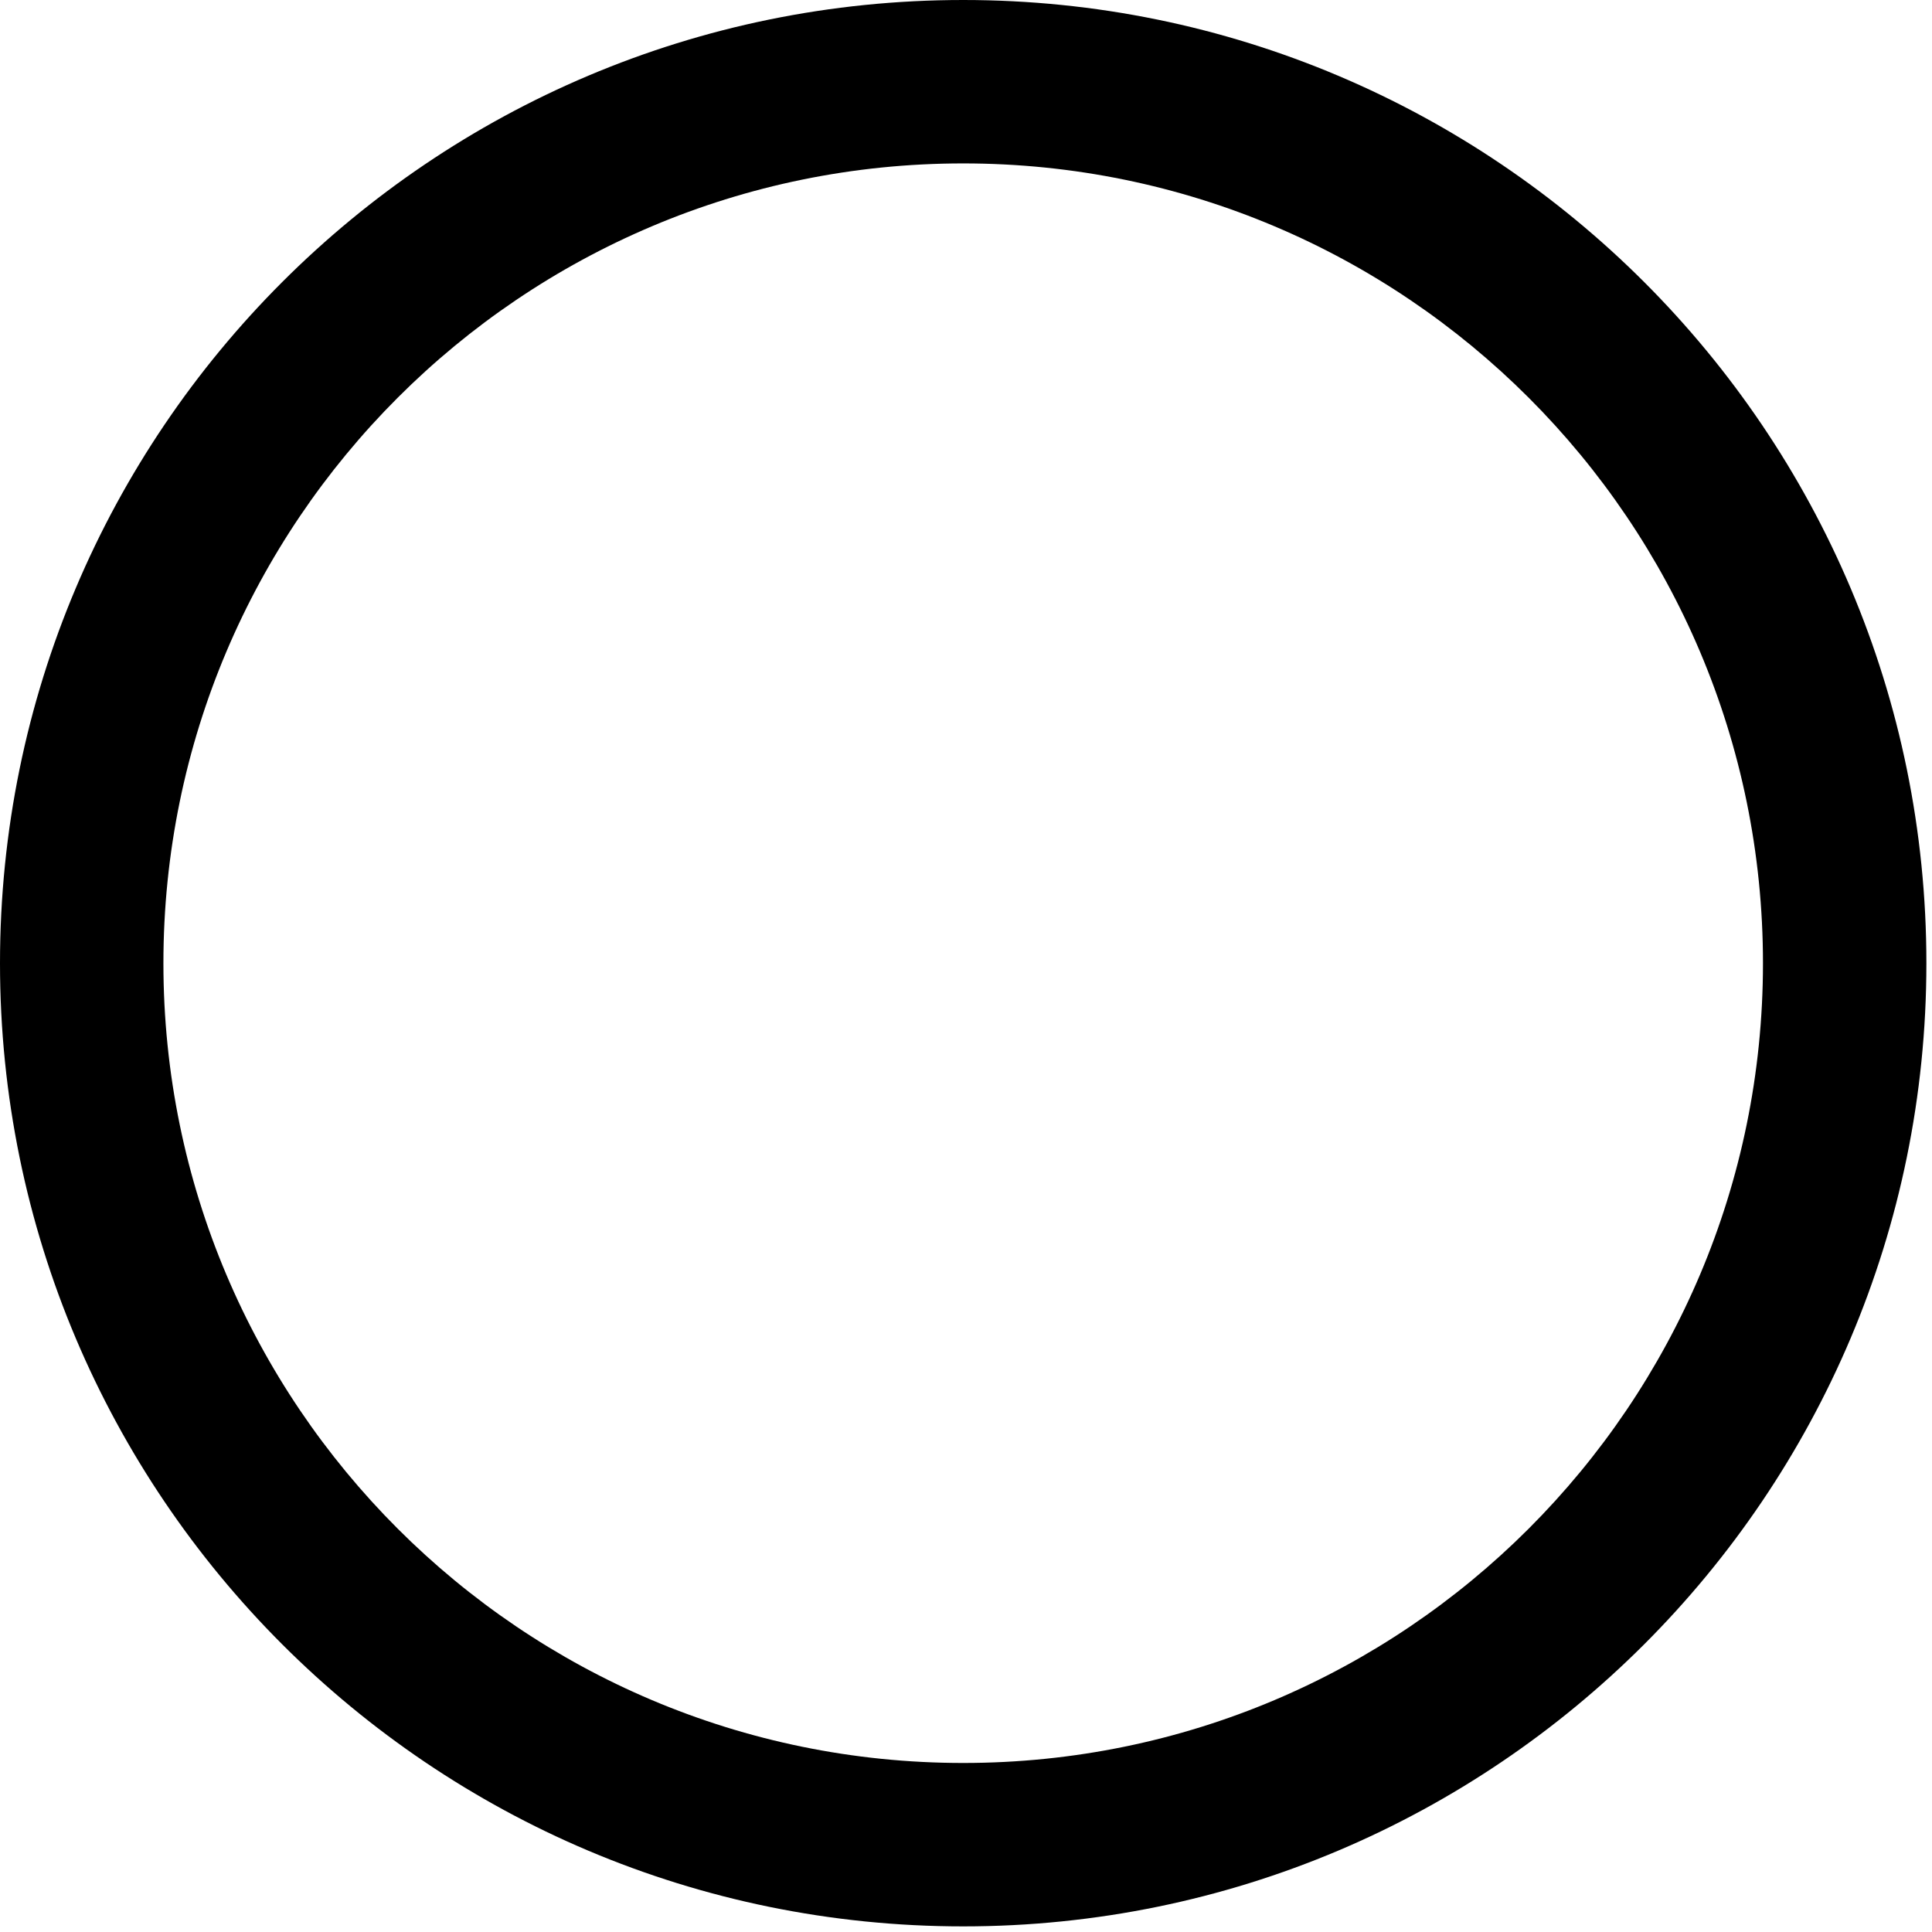 <svg width="43" height="43" viewBox="0 0 43 43" fill="none" xmlns="http://www.w3.org/2000/svg">
<path d="M21.438 0C9.599 0 0 9.599 0 21.438C0 33.276 9.599 42.875 21.438 42.875C33.276 42.875 42.875 33.276 42.875 21.438C42.875 9.599 33.276 0 21.438 0ZM21.438 39.238C11.609 39.238 3.637 31.266 3.637 21.438C3.637 11.609 11.609 3.637 21.438 3.637C31.266 3.637 39.238 11.609 39.238 21.438C39.238 31.266 31.266 39.238 21.438 39.238Z" fill="black"/>
</svg>
